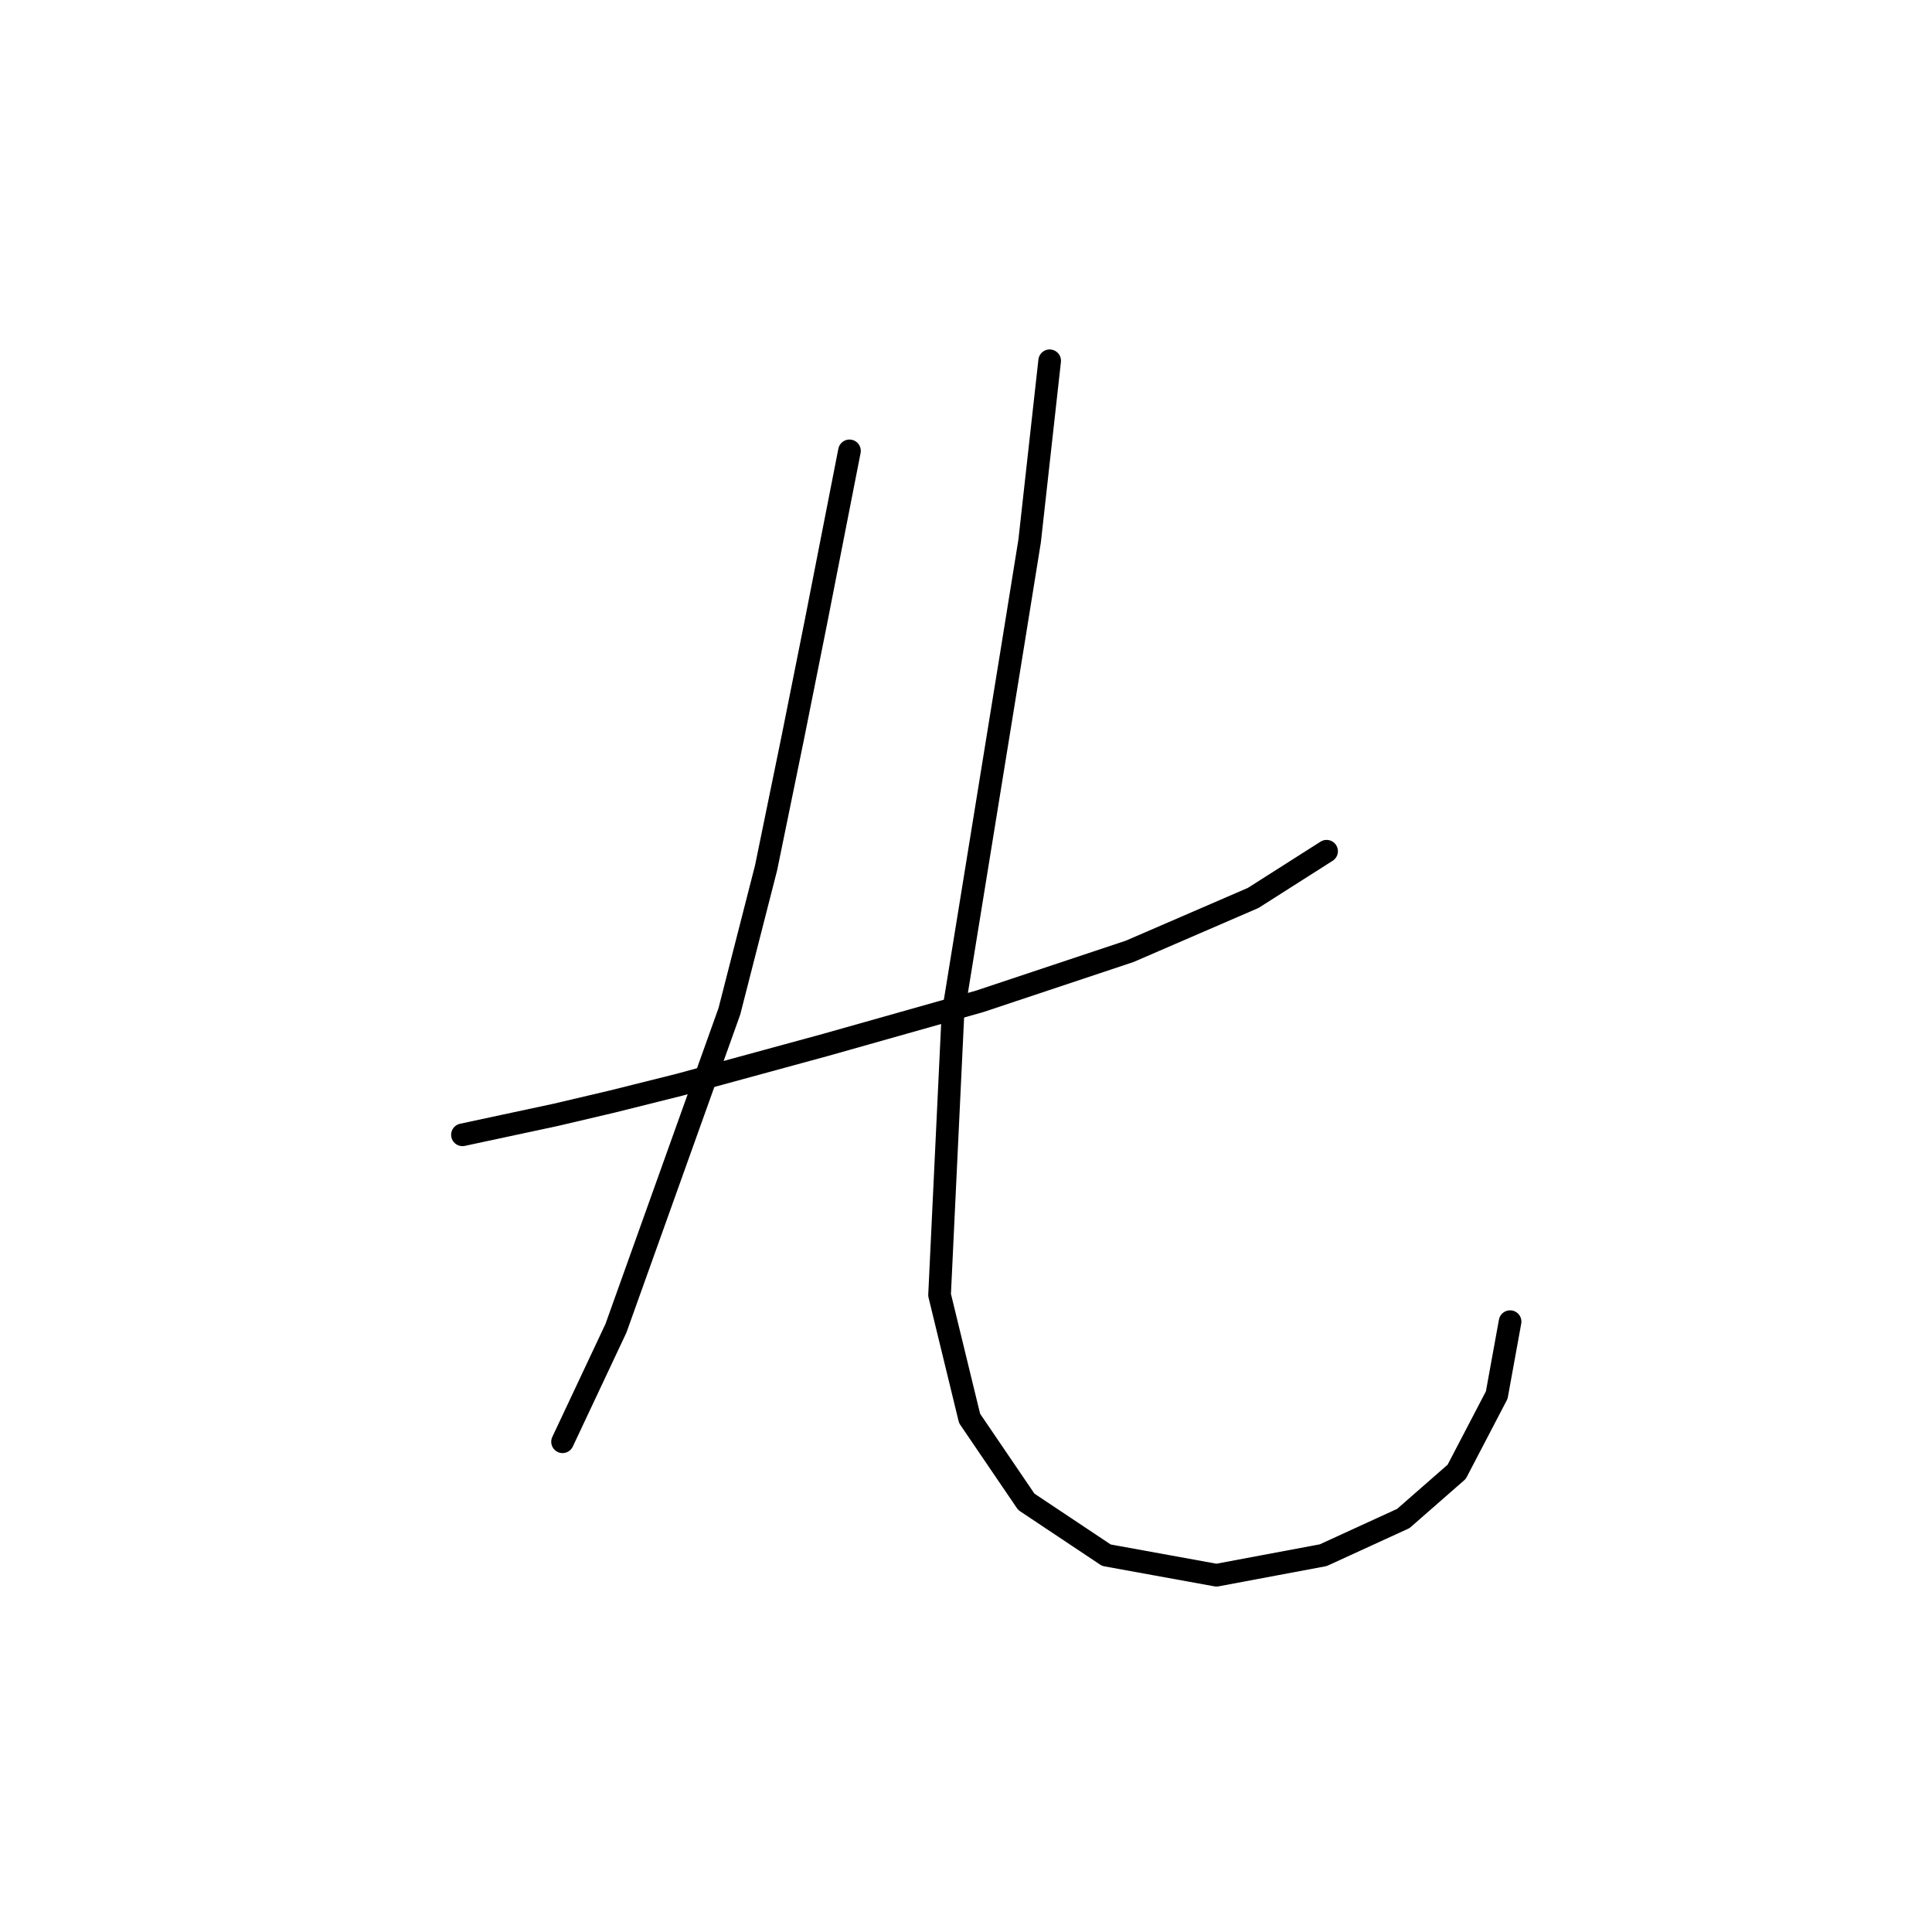 <?xml version="1.0" standalone="no"?>
    <svg width="256" height="256" xmlns="http://www.w3.org/2000/svg" version="1.1">
    <polyline stroke="black" stroke-width="3" stroke-linecap="round" fill="transparent" stroke-linejoin="round" points="61.278 150.369 73.657 147.717 81.172 145.949 90.014 143.738 109.466 138.433 129.802 132.686 149.696 126.055 166.053 118.981 175.779 112.792 175.779 112.792 " />
        <polyline stroke="black" stroke-width="3" stroke-linecap="round" fill="transparent" stroke-linejoin="round" points="112.56 59.742 108.14 82.288 105.045 97.761 101.508 115.002 96.645 134.012 81.614 176.01 74.541 191.041 74.541 191.041 " />
        <polyline stroke="black" stroke-width="3" stroke-linecap="round" fill="transparent" stroke-linejoin="round" points="139.086 47.805 136.433 71.678 134.223 85.383 131.57 101.74 128.918 118.097 126.265 134.454 124.497 171.59 128.476 187.947 135.991 198.999 146.601 206.072 161.19 208.725 175.337 206.072 185.947 201.209 193.02 195.02 198.325 184.852 200.094 175.126 200.094 175.126 " />
        </svg>